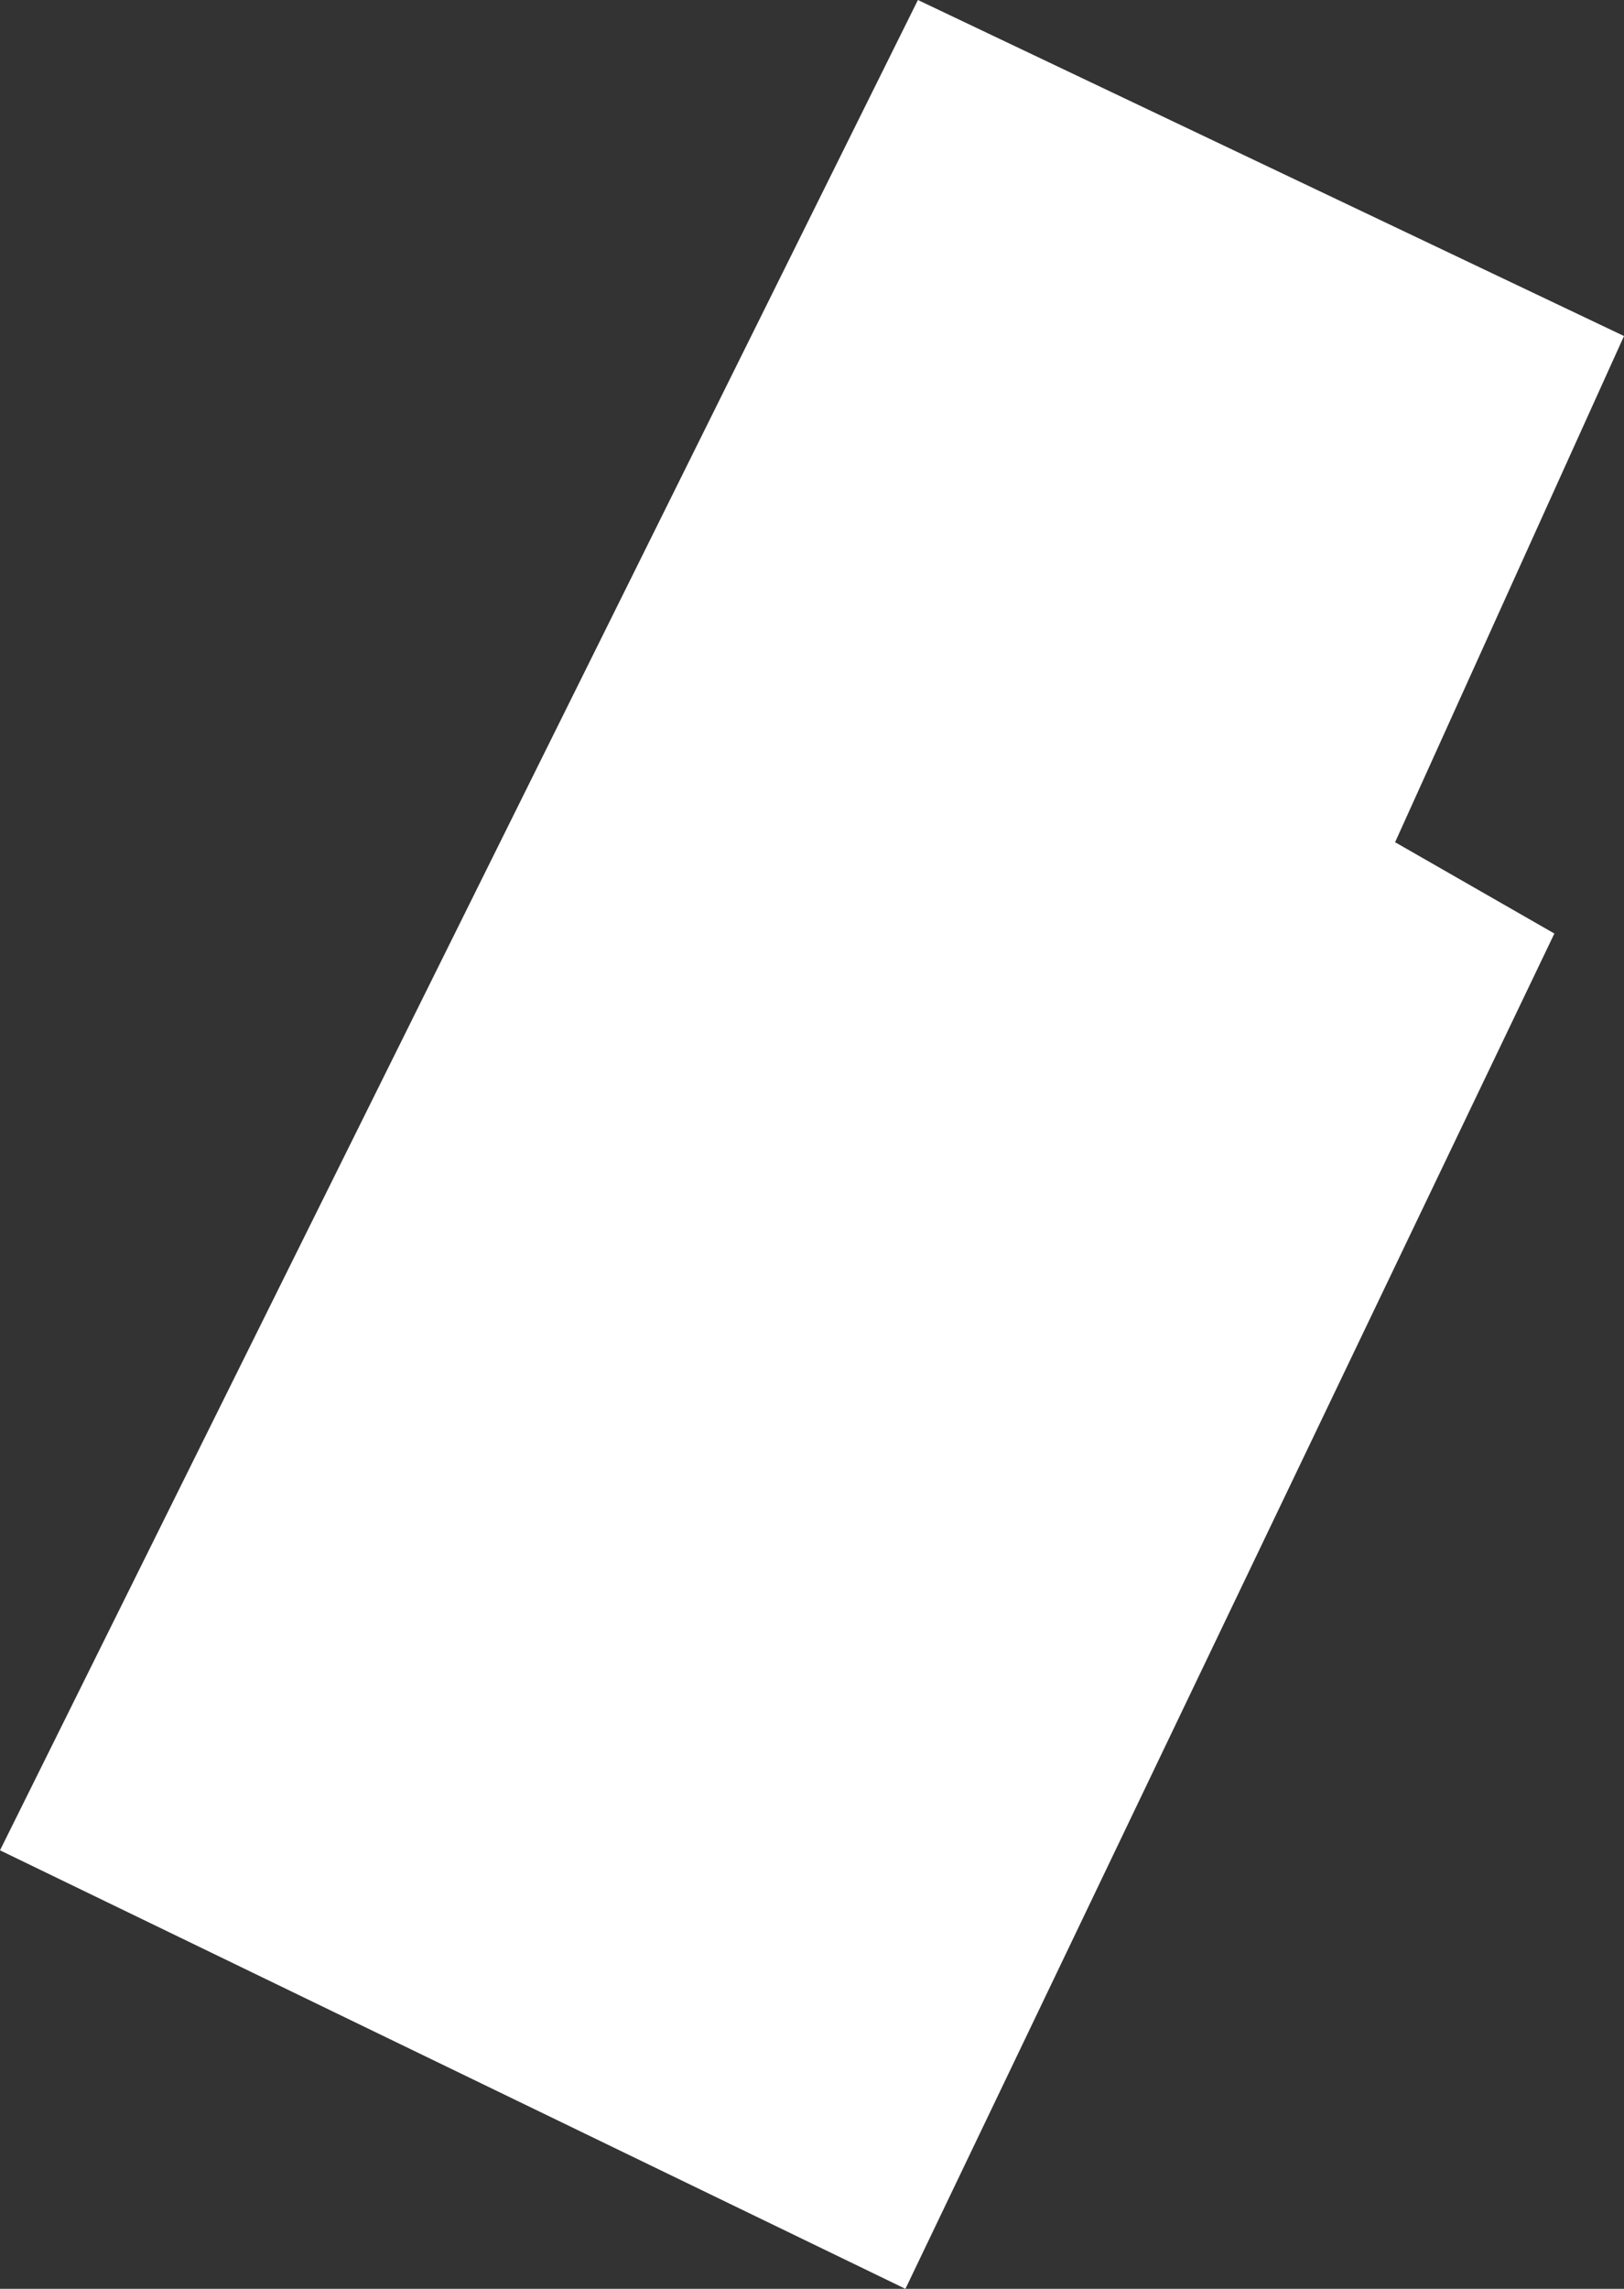<?xml version="1.0" encoding="UTF-8"?>
<svg id="Layer_2" data-name="Layer 2" xmlns="http://www.w3.org/2000/svg" viewBox="0 0 49.45 69.68">
  <rect x="0" y="0" width="49.45" height="69.68" fill="#333333" stroke="none"/>
  <defs>
    <style>
      .cls-1 {
        fill: #fff;
      }
    </style>
  </defs>
  <g id="Rooms">
    <polygon id="N129" class="cls-1" points="49.45 10.23 42.48 25.64 47.33 28.42 27.57 69.68 0 56.33 27.95 0 49.45 10.23"/>
  </g>
</svg>